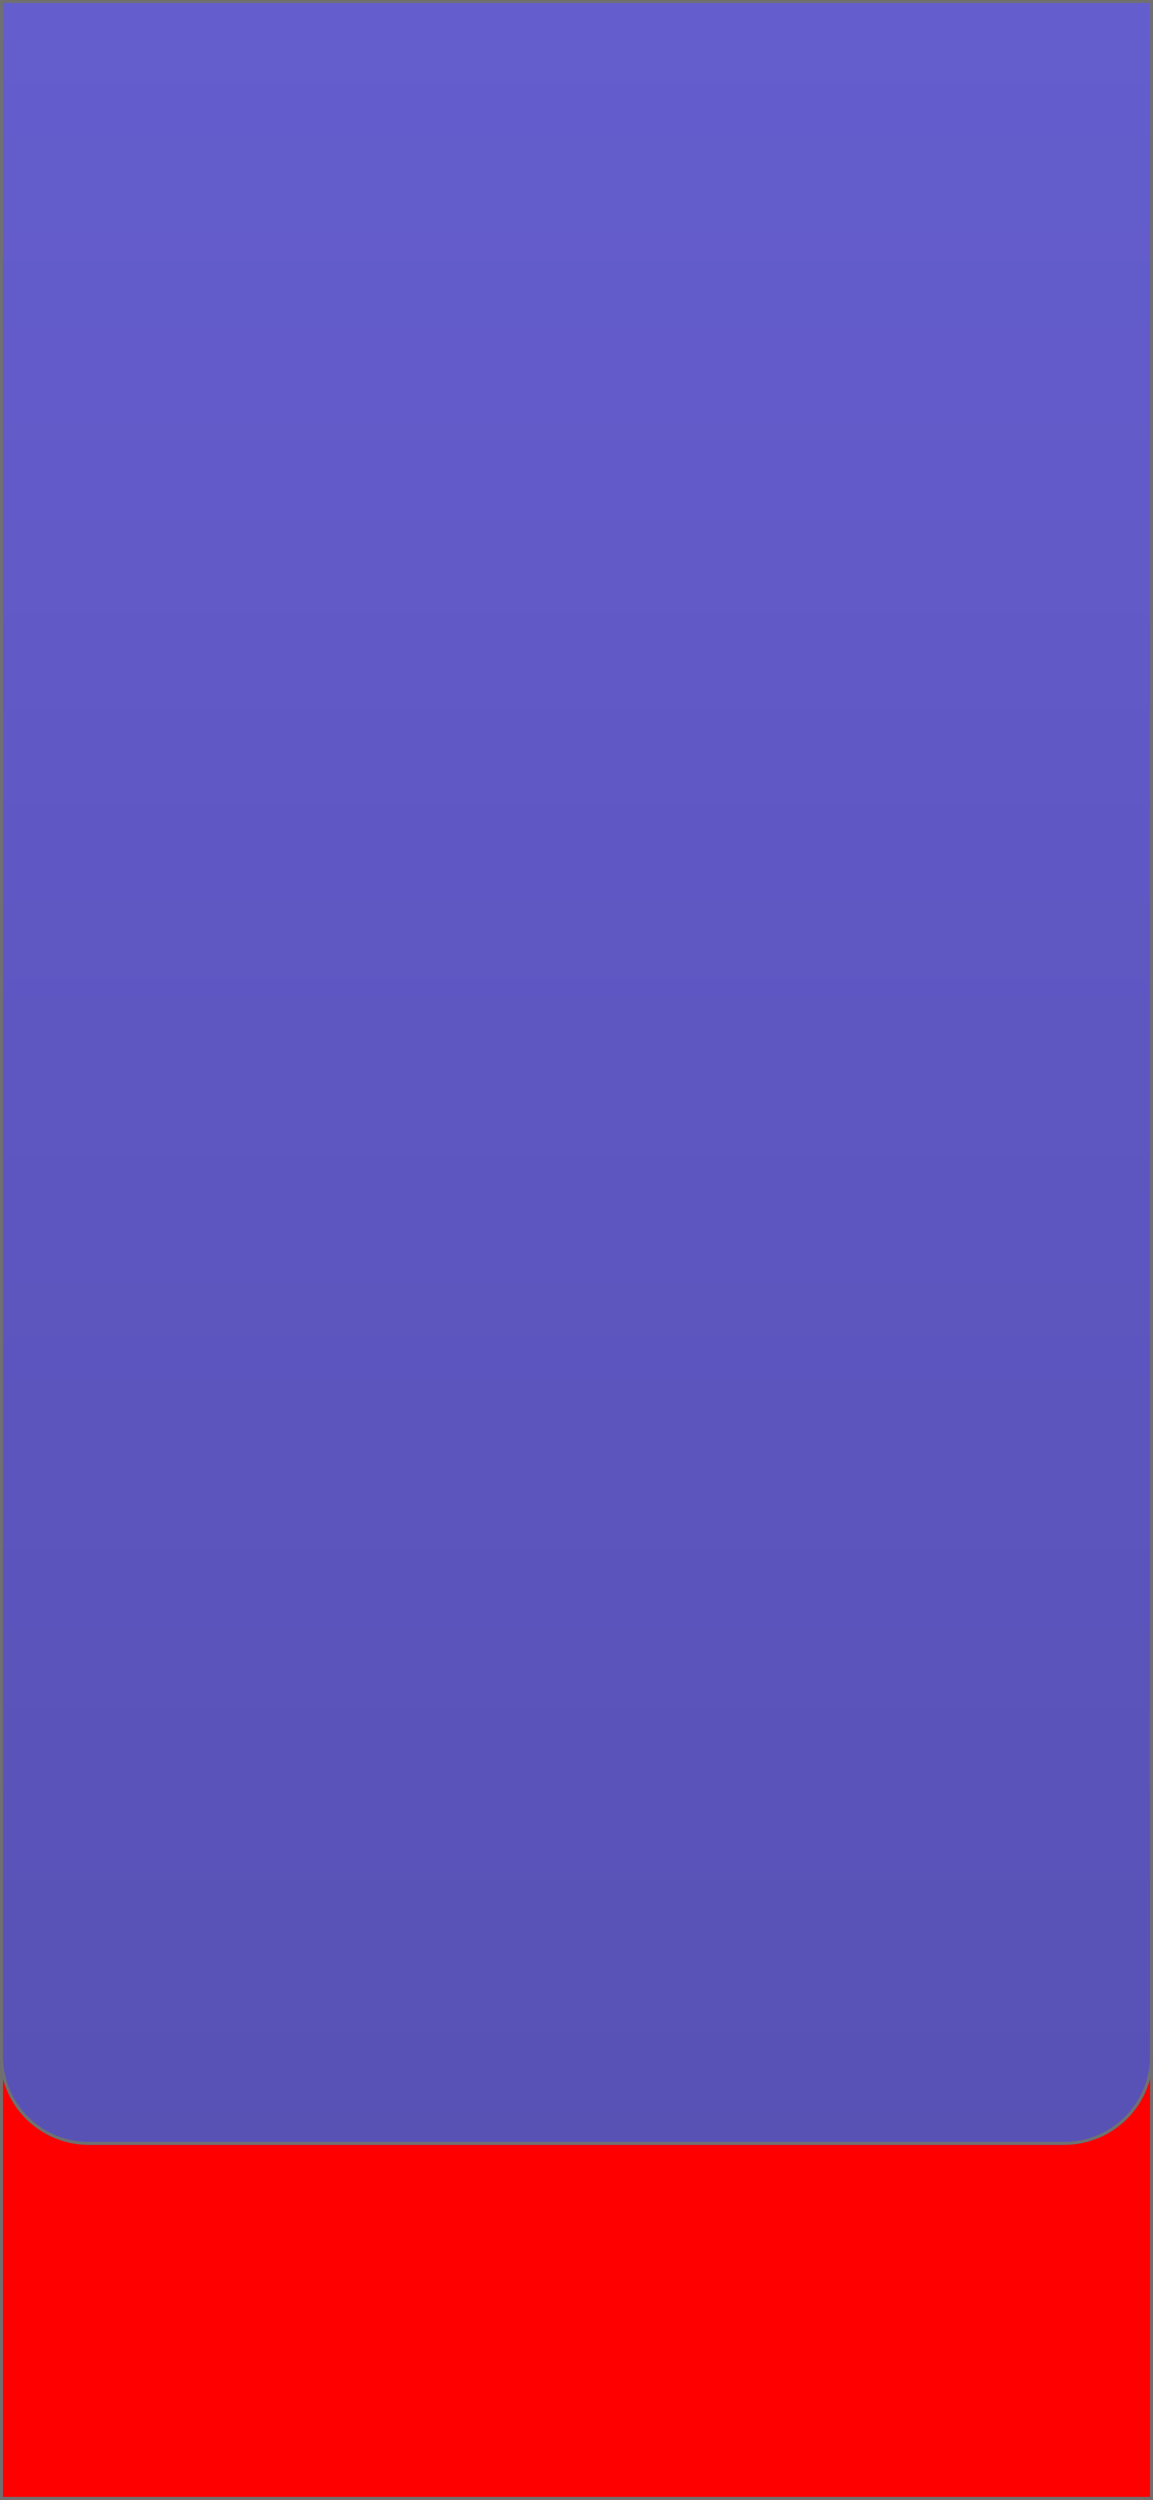 <svg xmlns="http://www.w3.org/2000/svg" xmlns:xlink="http://www.w3.org/1999/xlink" width="390" height="845" viewBox="0 0 390 845">
  <defs>
    <linearGradient id="linear-gradient" x1="0.5" x2="0.5" y2="1" gradientUnits="objectBoundingBox">
      <stop offset="0" stop-color="#645dcd"/>
      <stop offset="0.664" stop-color="#5c55be"/>
      <stop offset="1" stop-color="#5852b5"/>
    </linearGradient>
  </defs>
  <g id="down_menu" transform="translate(0 1)">
    <g id="down_menu-2" data-name="down_menu" transform="translate(0 -1)" fill="red" stroke="#707070" stroke-width="1">
      <rect width="390" height="845" stroke="none"/>
      <rect x="0.5" y="0.5" width="389" height="844" fill="none"/>
    </g>
    <g id="down_menu-3" data-name="down_menu" transform="translate(0 -1)" stroke="#707070" stroke-width="1" fill="url(#linear-gradient)">
      <path d="M0,0H390a0,0,0,0,1,0,0V695a30,30,0,0,1-30,30H30A30,30,0,0,1,0,695V0A0,0,0,0,1,0,0Z" stroke="none"/>
      <path d="M.5.5h389a0,0,0,0,1,0,0V695A29.5,29.5,0,0,1,360,724.5H30A29.5,29.5,0,0,1,.5,695V.5A0,0,0,0,1,.5.5Z" fill="none"/>
    </g>
  </g>
</svg>
